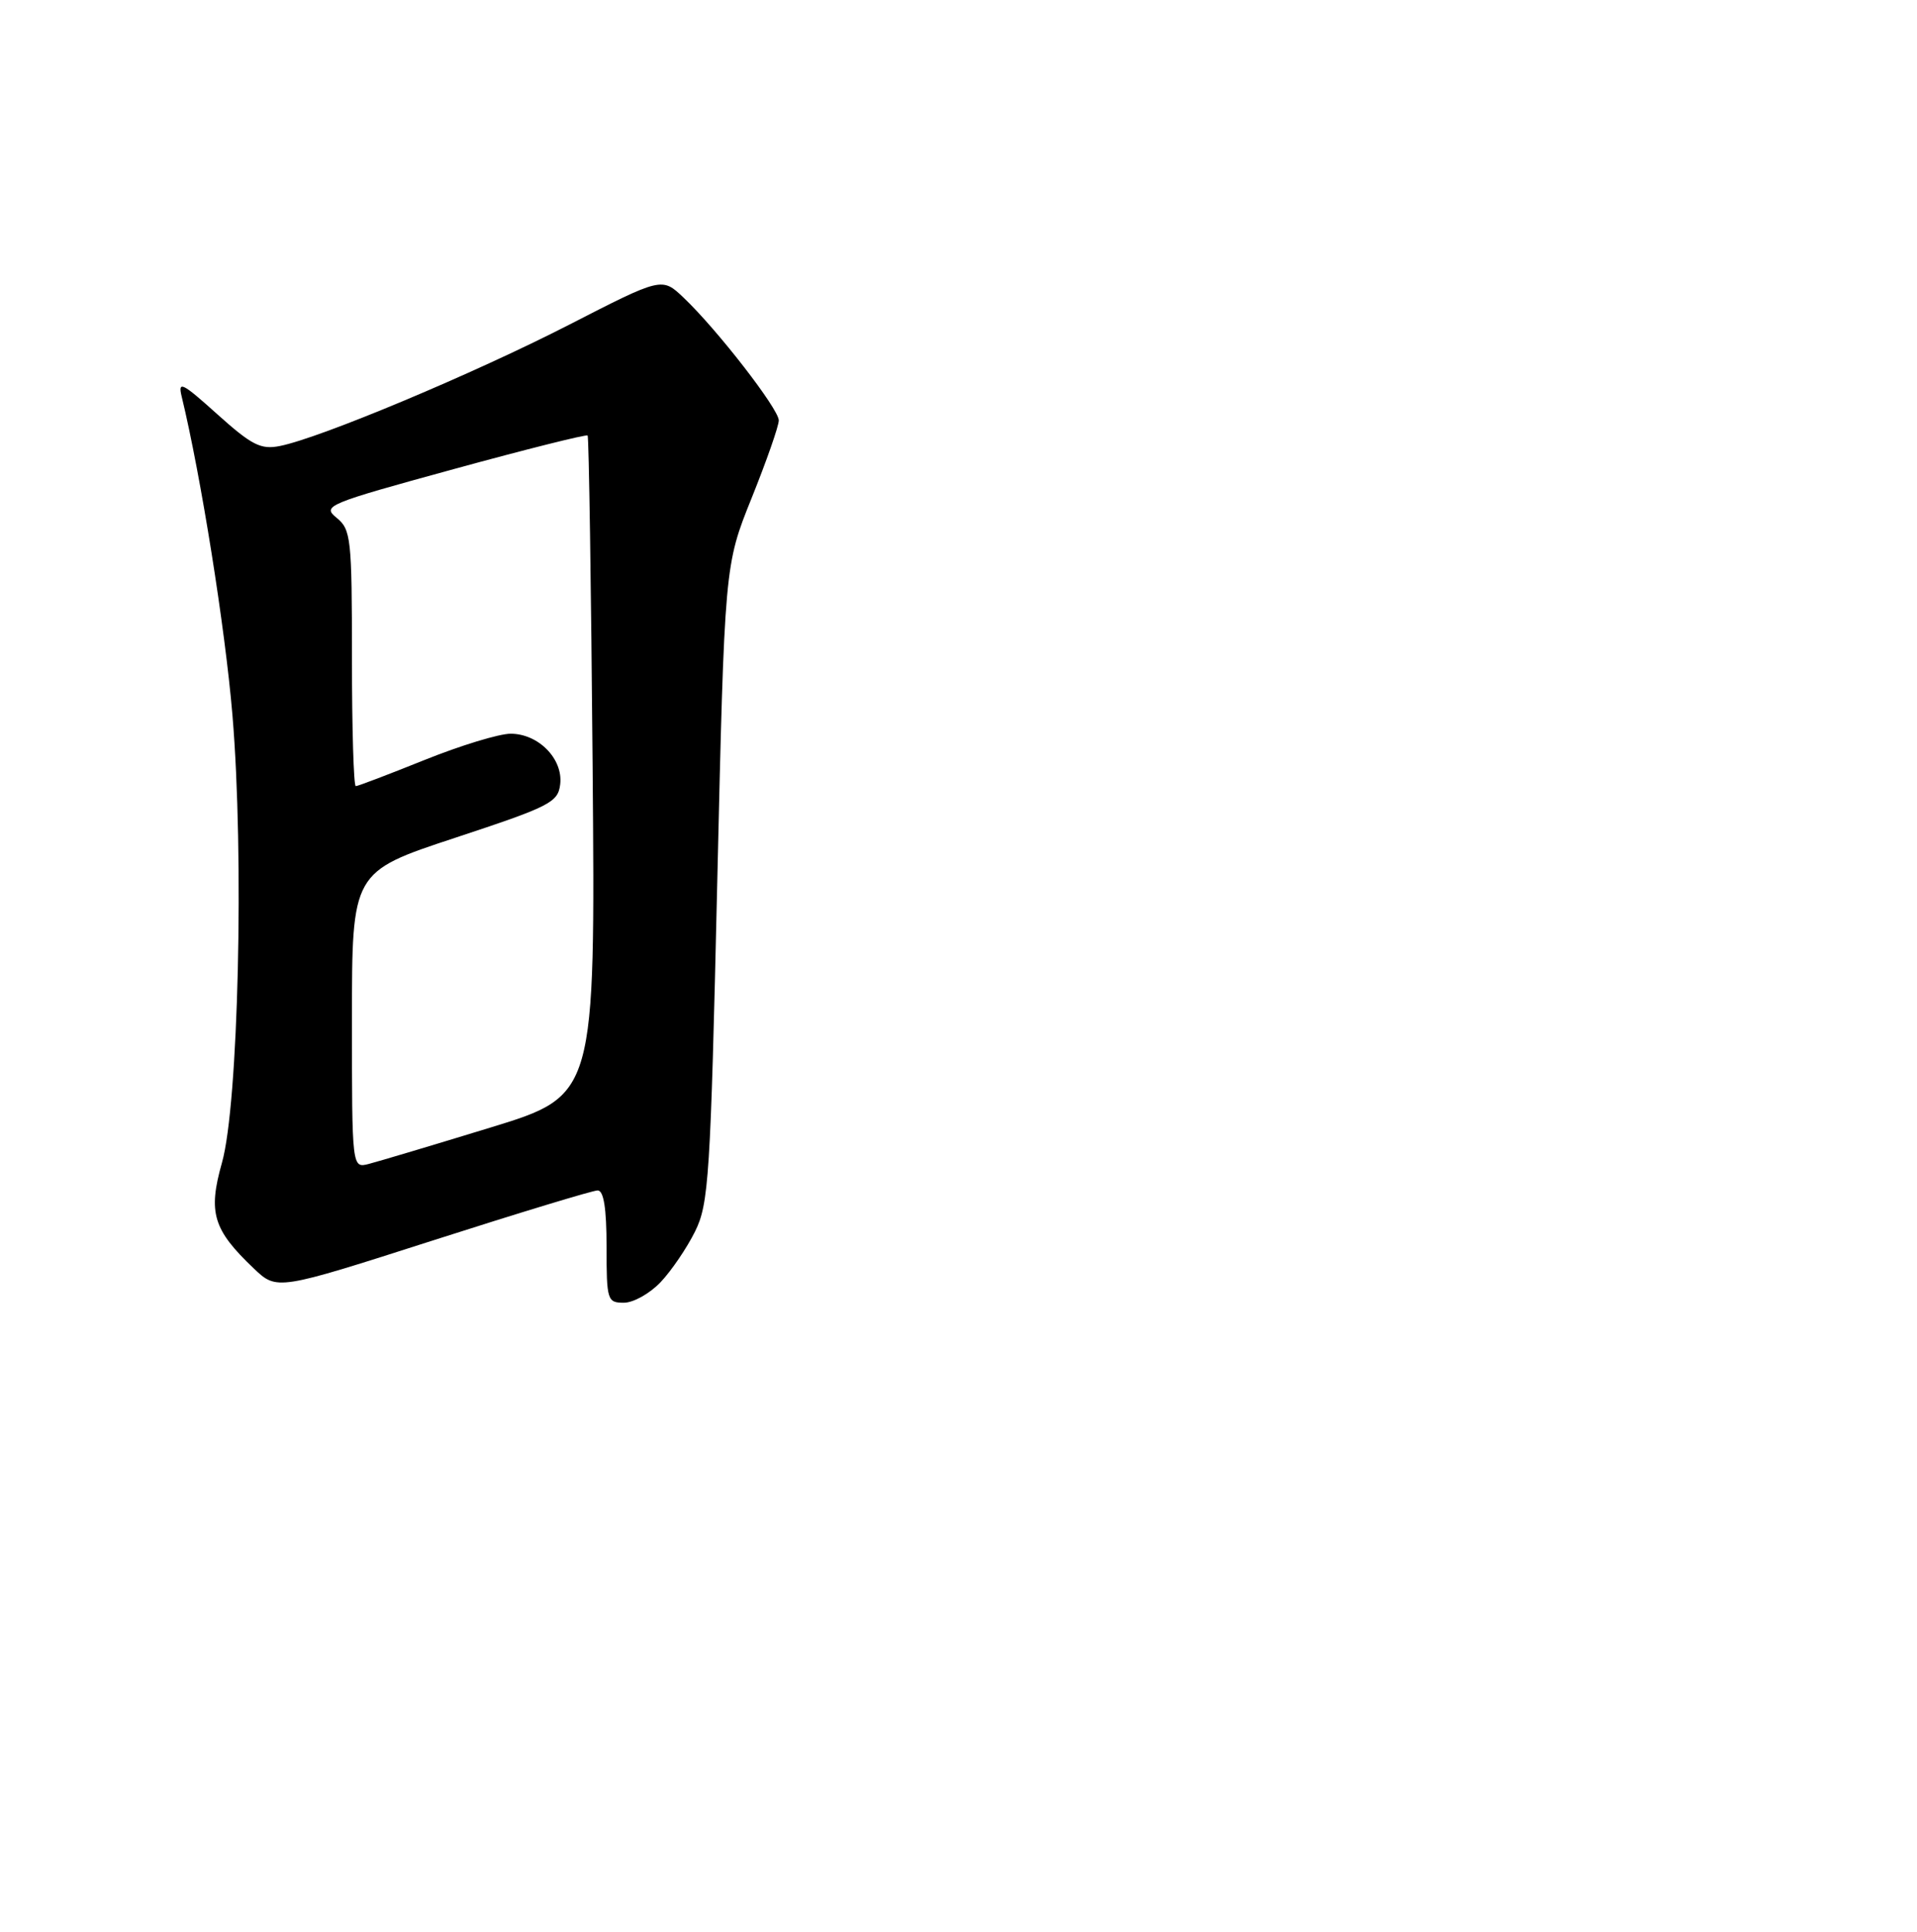 <?xml version="1.0" encoding="UTF-8" standalone="no"?>
<!DOCTYPE svg PUBLIC "-//W3C//DTD SVG 1.1//EN" "http://www.w3.org/Graphics/SVG/1.1/DTD/svg11.dtd" >
<svg xmlns="http://www.w3.org/2000/svg" xmlns:xlink="http://www.w3.org/1999/xlink" version="1.1" viewBox="0 0 256 258">
 <g >
 <path fill="currentColor"
d=" M 88.22 171.25 C 89.65 169.74 91.72 166.70 92.81 164.50 C 94.65 160.80 94.88 157.29 95.78 118.00 C 96.76 75.50 96.76 75.50 100.38 66.51 C 102.37 61.56 104.00 56.90 104.00 56.15 C 104.00 54.63 95.76 44.00 91.29 39.76 C 88.40 37.01 88.40 37.01 75.95 43.40 C 63.30 49.89 42.80 58.49 37.38 59.57 C 34.83 60.08 33.63 59.47 29.03 55.34 C 24.30 51.08 23.73 50.80 24.27 53.00 C 26.83 63.58 30.06 83.84 31.04 95.50 C 32.62 114.27 31.84 147.53 29.64 155.30 C 27.76 161.96 28.44 164.24 33.90 169.43 C 36.99 172.36 36.99 172.36 57.81 165.68 C 69.26 162.01 79.16 159.00 79.81 159.00 C 80.62 159.00 81.00 161.38 81.00 166.50 C 81.00 173.67 81.10 174.00 83.31 174.00 C 84.59 174.00 86.79 172.76 88.22 171.25 Z  M 47.00 136.24 C 47.00 116.45 47.00 116.45 60.75 111.91 C 73.47 107.71 74.52 107.18 74.81 104.75 C 75.21 101.37 71.91 98.00 68.19 98.00 C 66.65 98.00 61.48 99.58 56.71 101.50 C 51.93 103.42 47.80 105.00 47.51 105.00 C 47.23 105.00 47.00 97.31 47.00 87.91 C 47.00 71.89 46.87 70.72 44.95 69.16 C 42.99 67.57 43.65 67.30 60.54 62.67 C 70.24 60.01 78.31 57.99 78.47 58.17 C 78.64 58.35 78.94 78.26 79.14 102.41 C 79.50 146.31 79.50 146.31 65.50 150.60 C 57.80 152.96 50.49 155.14 49.25 155.46 C 47.00 156.04 47.00 156.04 47.00 136.24 Z "/>
</g>
</svg>